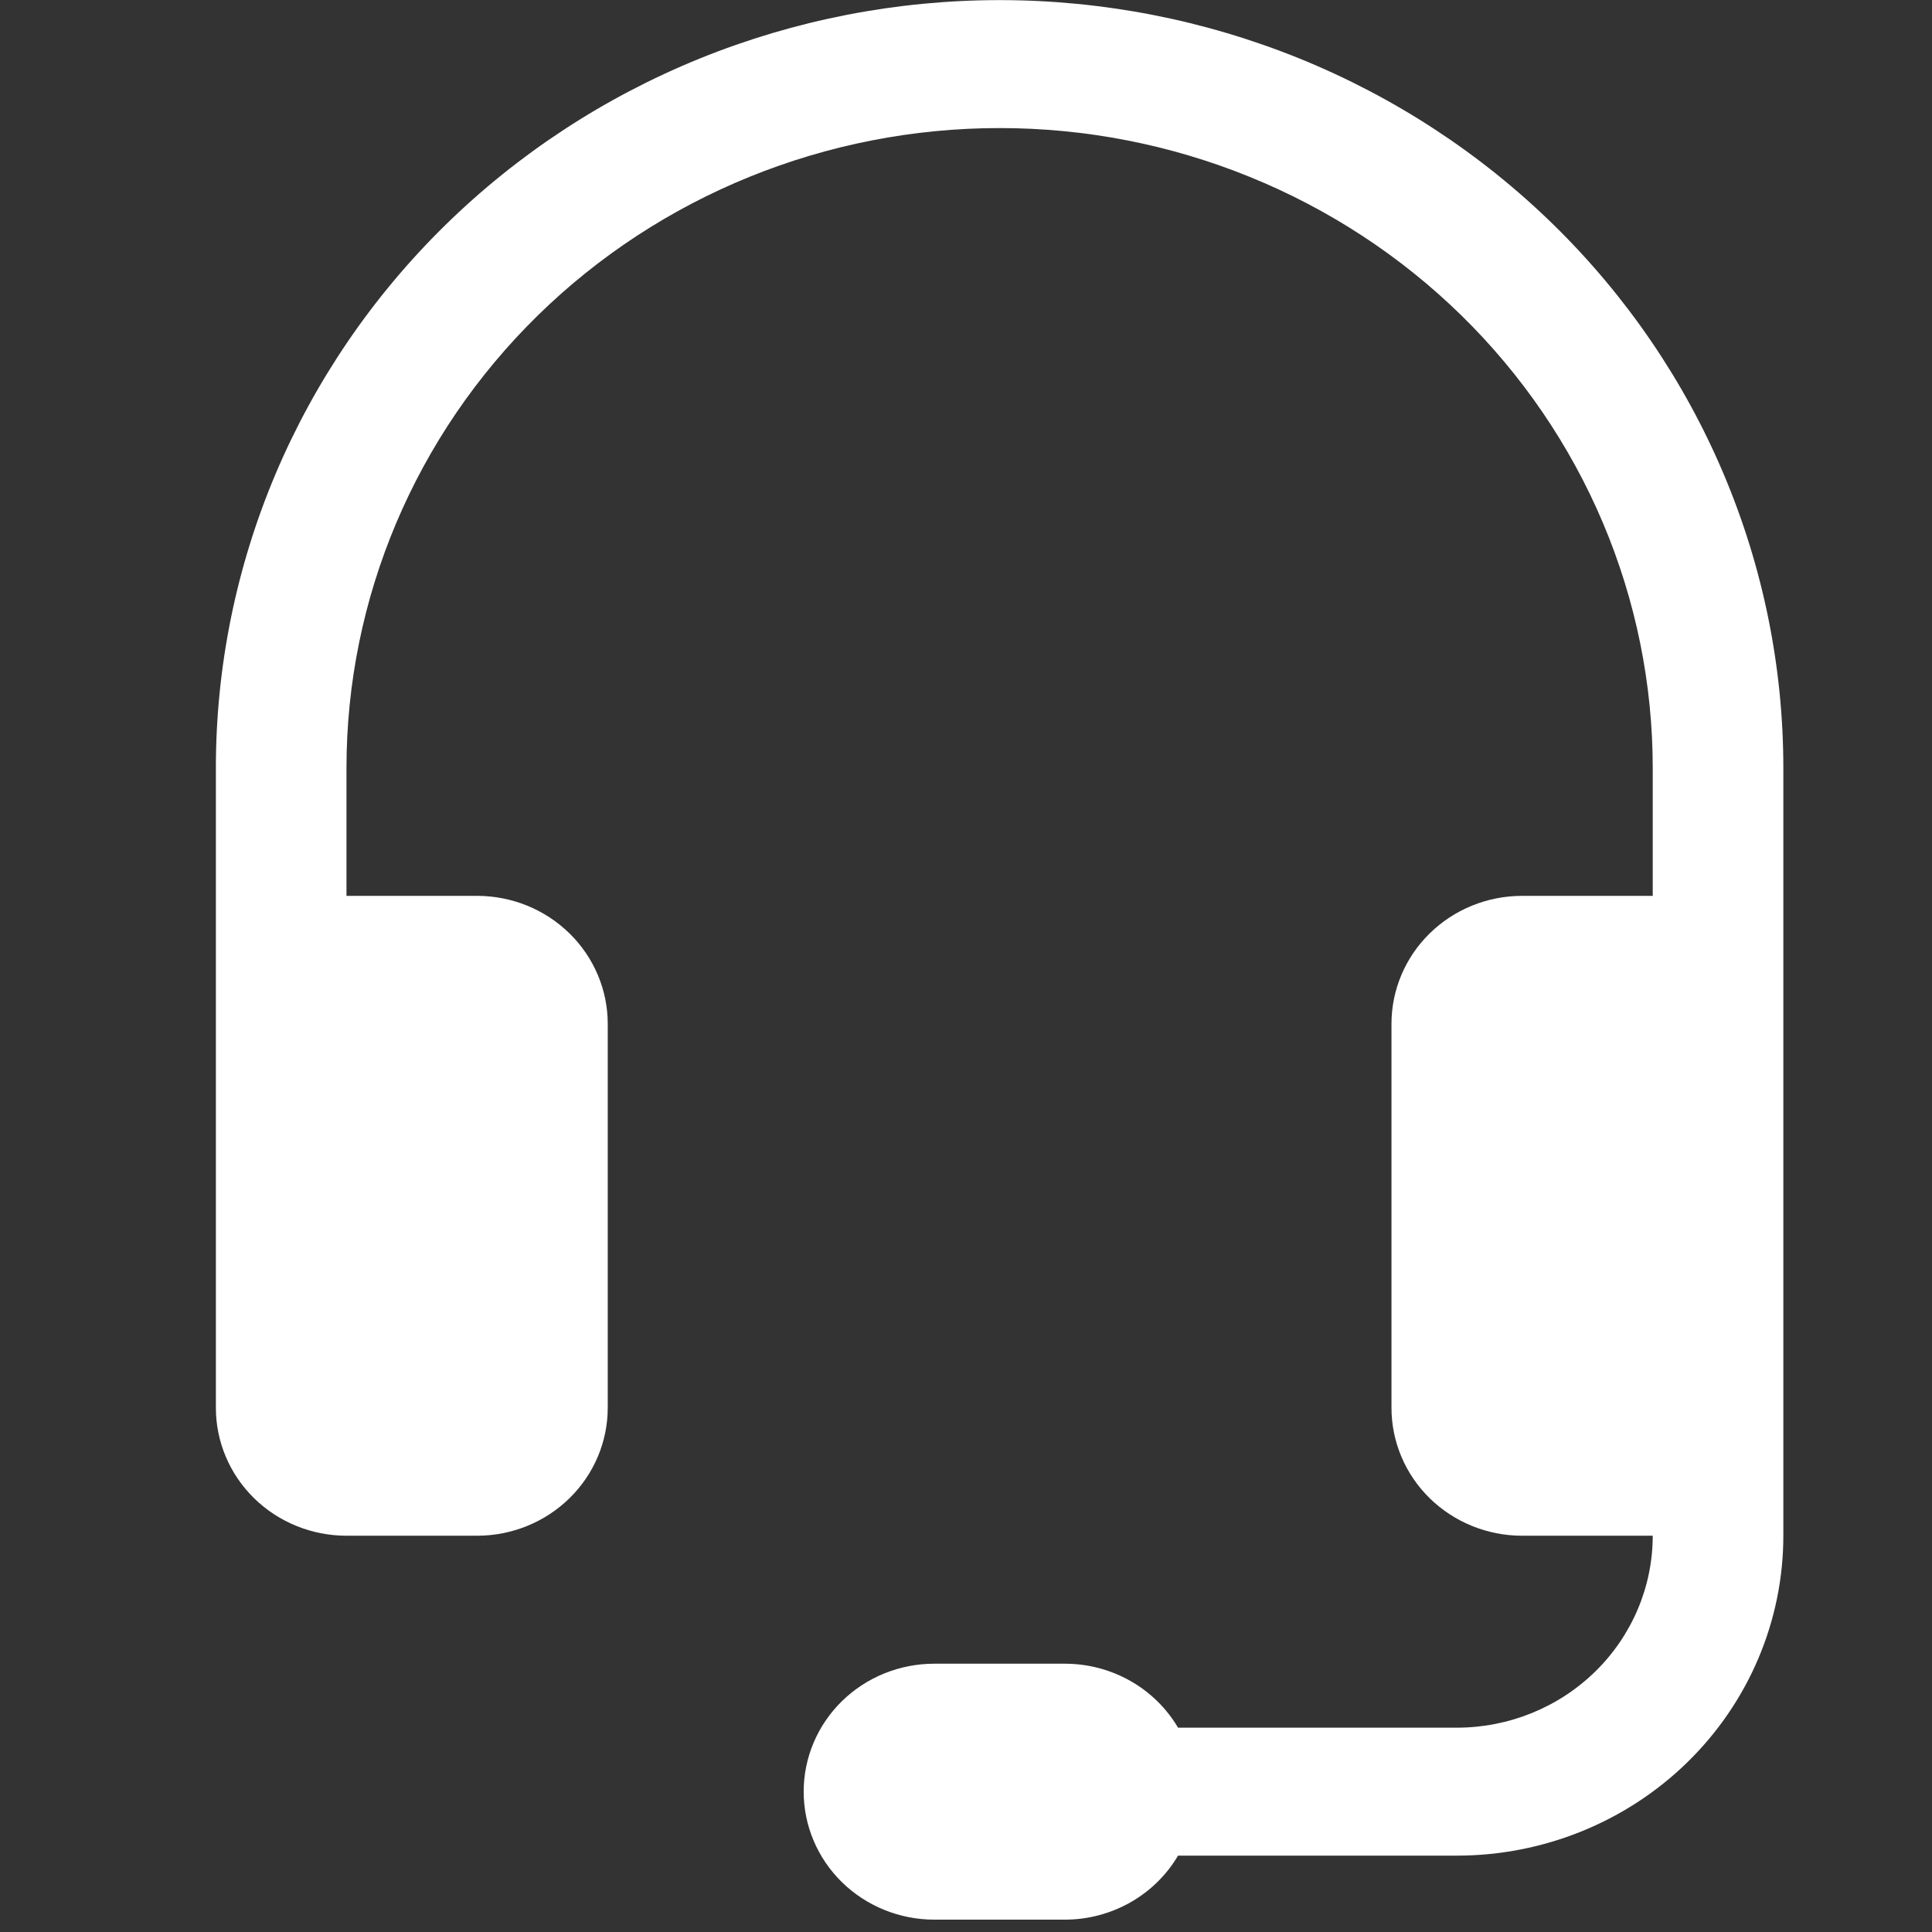<svg width="53" height="53" viewBox="0 0 53 53" fill="none" xmlns="http://www.w3.org/2000/svg">
<rect x="0" y="0" width="53" height="53" fill="#333333" stroke="none"/>
<path d="M27.422 3.513C22.67 3.513 18.113 5.363 14.753 8.654C11.393 11.946 9.505 16.411 9.505 21.066V24.576H13.088C14.039 24.576 14.95 24.946 15.622 25.605C16.294 26.263 16.672 27.156 16.672 28.087V38.619C16.672 39.55 16.294 40.443 15.622 41.101C14.95 41.759 14.039 42.129 13.088 42.129H9.505C8.555 42.129 7.643 41.759 6.971 41.101C6.299 40.443 5.922 39.55 5.922 38.619V21.066C5.922 18.3 6.478 15.561 7.558 13.005C8.639 10.45 10.223 8.128 12.219 6.172C14.216 4.216 16.586 2.665 19.194 1.606C21.803 0.548 24.599 0.003 27.422 0.003C30.245 0.003 33.041 0.548 35.65 1.606C38.258 2.665 40.628 4.216 42.625 6.172C44.621 8.128 46.205 10.45 47.285 13.005C48.366 15.561 48.922 18.3 48.922 21.066V42.129C48.922 44.457 47.978 46.689 46.298 48.335C44.618 49.981 42.339 50.905 39.964 50.905H32.317C32.002 51.439 31.55 51.882 31.005 52.19C30.46 52.498 29.843 52.661 29.213 52.661H25.63C24.68 52.661 23.768 52.291 23.096 51.633C22.424 50.974 22.047 50.081 22.047 49.15C22.047 48.219 22.424 47.326 23.096 46.668C23.768 46.01 24.68 45.64 25.63 45.64H29.213C29.843 45.64 30.46 45.802 31.005 46.11C31.55 46.418 32.002 46.861 32.317 47.395H39.964C41.389 47.395 42.756 46.84 43.764 45.853C44.772 44.865 45.339 43.526 45.339 42.129H41.755C40.805 42.129 39.893 41.759 39.221 41.101C38.549 40.443 38.172 39.55 38.172 38.619V28.087C38.172 27.156 38.549 26.263 39.221 25.605C39.893 24.946 40.805 24.576 41.755 24.576H45.339V21.066C45.339 18.761 44.875 16.479 43.975 14.349C43.074 12.219 41.755 10.284 40.091 8.654C38.427 7.025 36.452 5.732 34.278 4.85C32.105 3.967 29.775 3.513 27.422 3.513Z" fill="white"/>
</svg>
